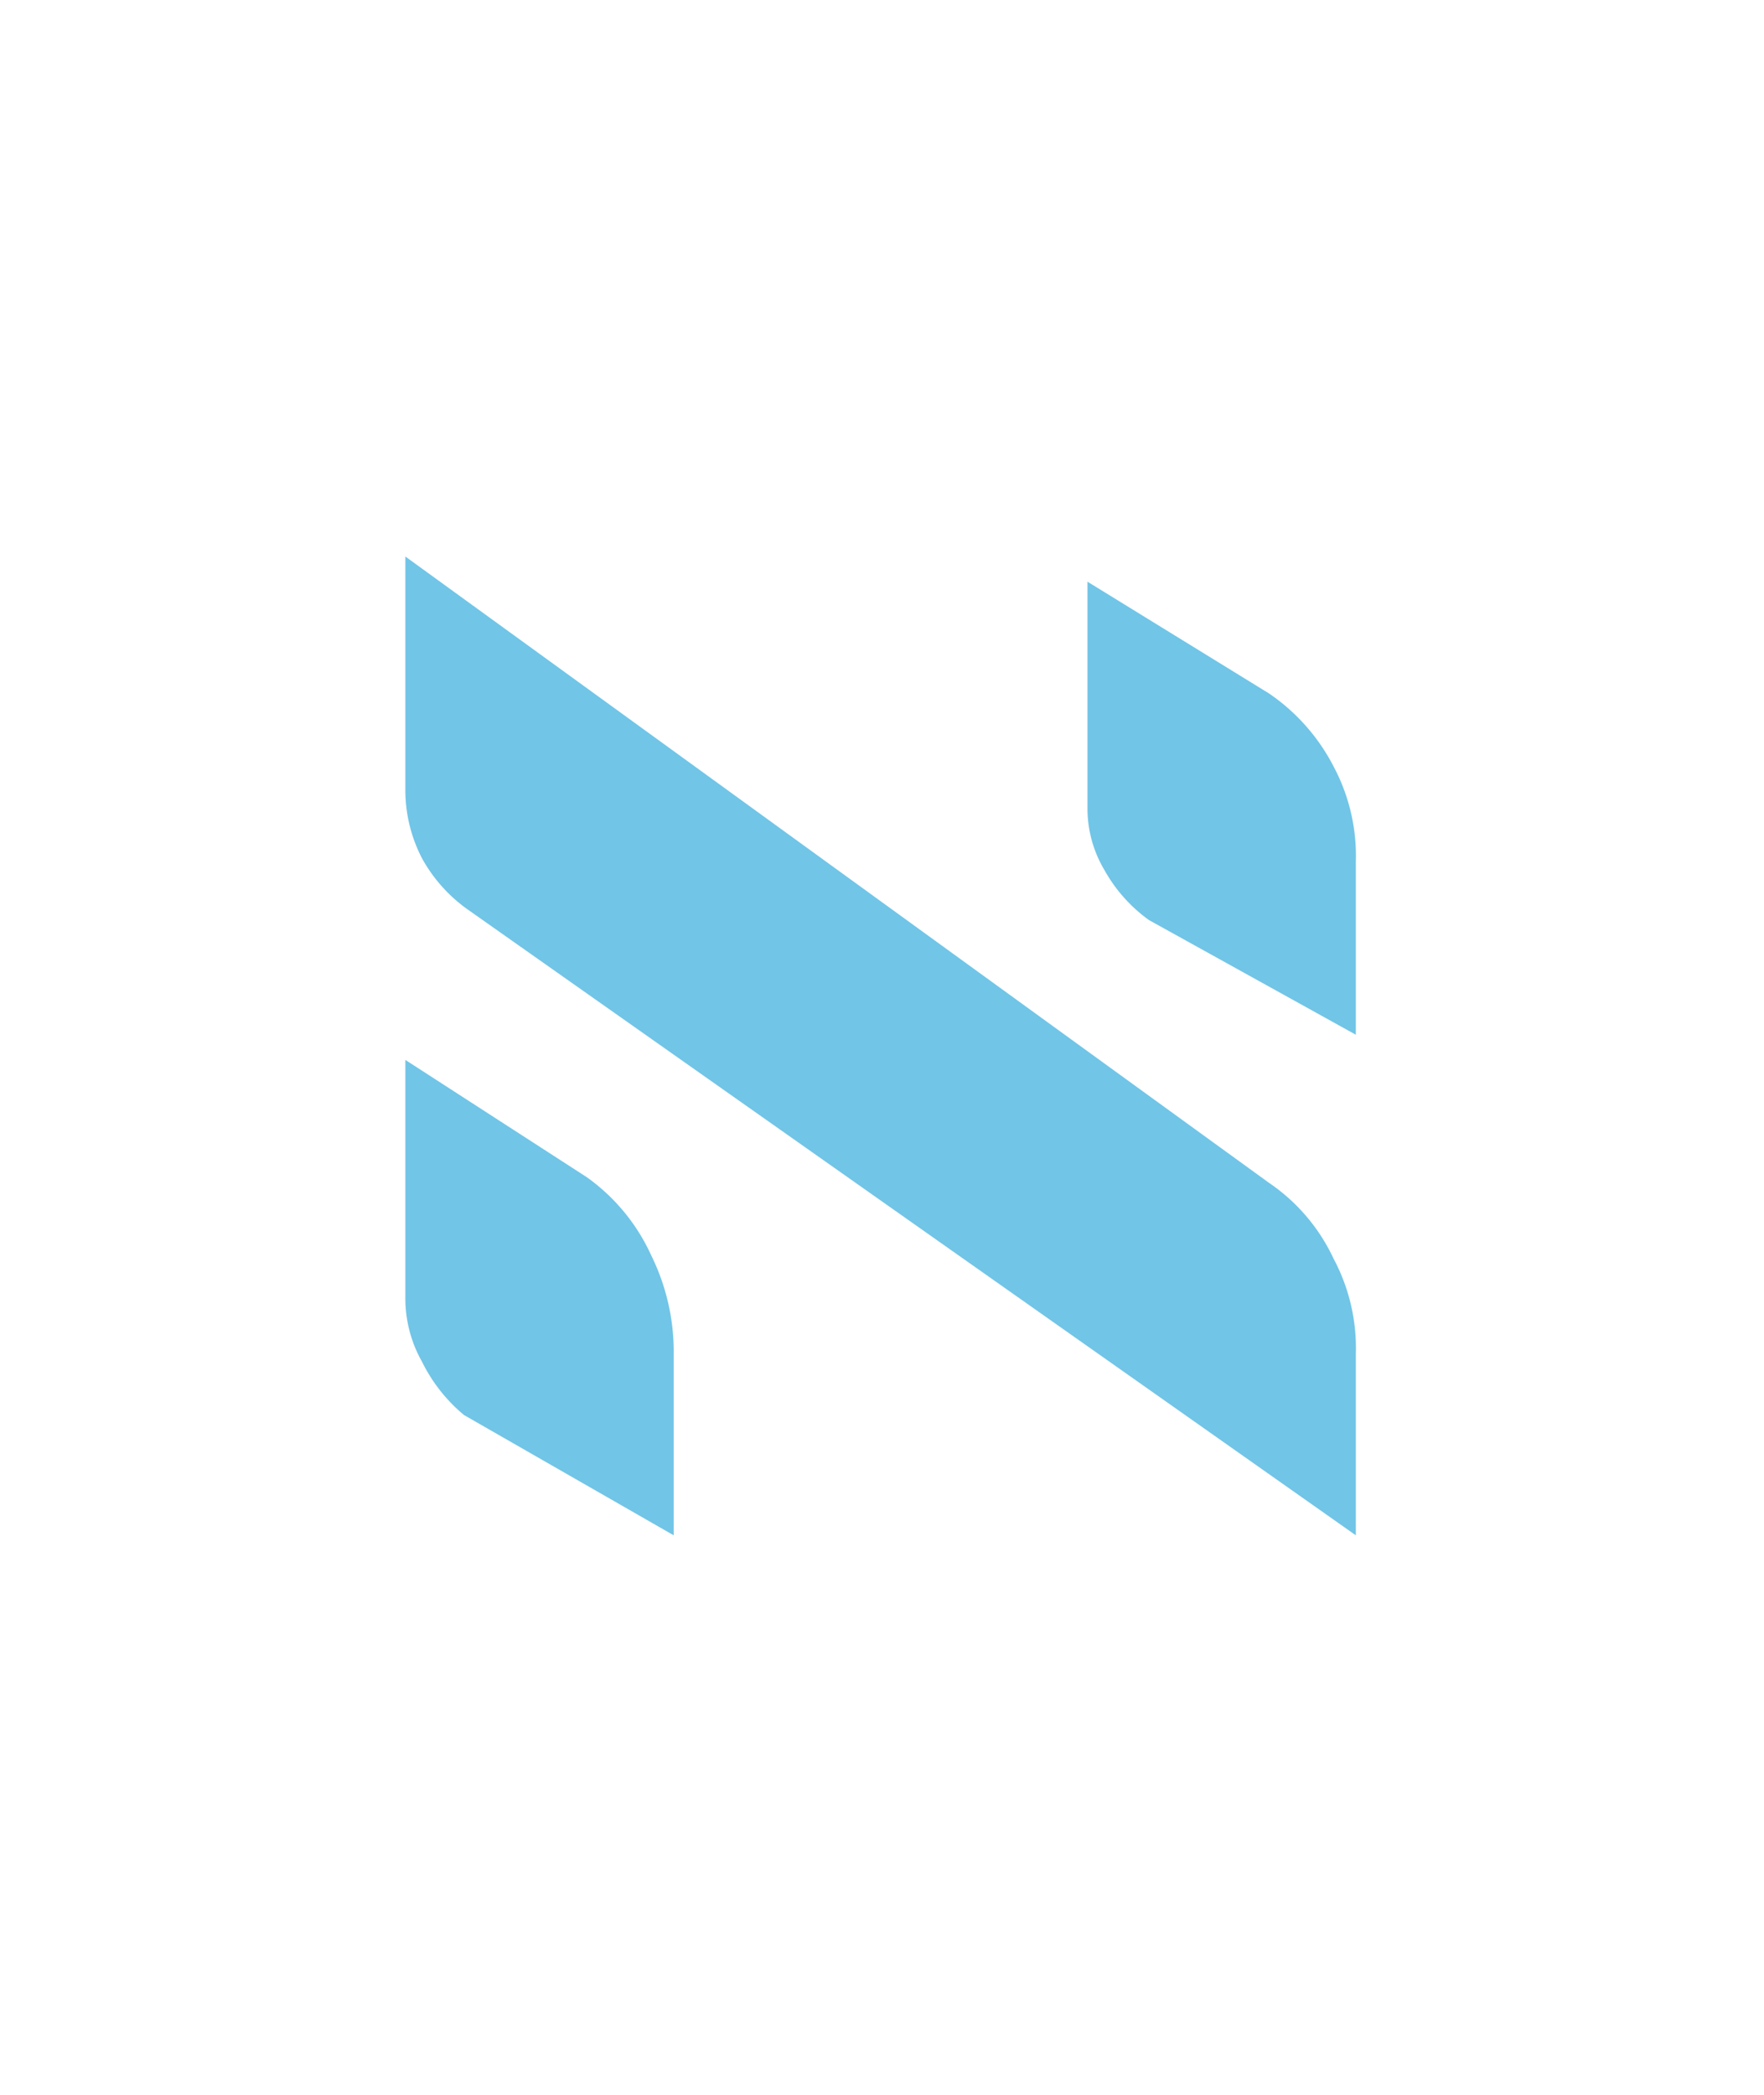 <svg id="Layer_1" data-name="Layer 1" xmlns="http://www.w3.org/2000/svg" viewBox="0 0 63.1 74.9">
  <g>
    <path d="M14.5,19.9v8.4a5.3,5.3,0,0,0,.6,2.4,5.5,5.5,0,0,0,1.6,1.8L48.5,54.9V48.4a6.8,6.8,0,0,0-.8-3.4,6.7,6.7,0,0,0-2.3-2.7Z" style="fill: #71c5e7"/>
    <path d="M38.9,20.8v8.1a4.3,4.3,0,0,0,.6,2.2,5.5,5.5,0,0,0,1.6,1.8L48.5,37V30.8a6.8,6.8,0,0,0-.8-3.4,7.1,7.1,0,0,0-2.3-2.6Z" style="fill: #71c5e7"/>
    <path d="M14.5,37.9v8.5a4.6,4.6,0,0,0,.6,2.3,5.8,5.8,0,0,0,1.5,1.9l7.5,4.3V48.4a7.8,7.8,0,0,0-.8-3.5A7,7,0,0,0,21,42.1Z" style="fill: #71c5e7"/>
  </g>
</svg>
